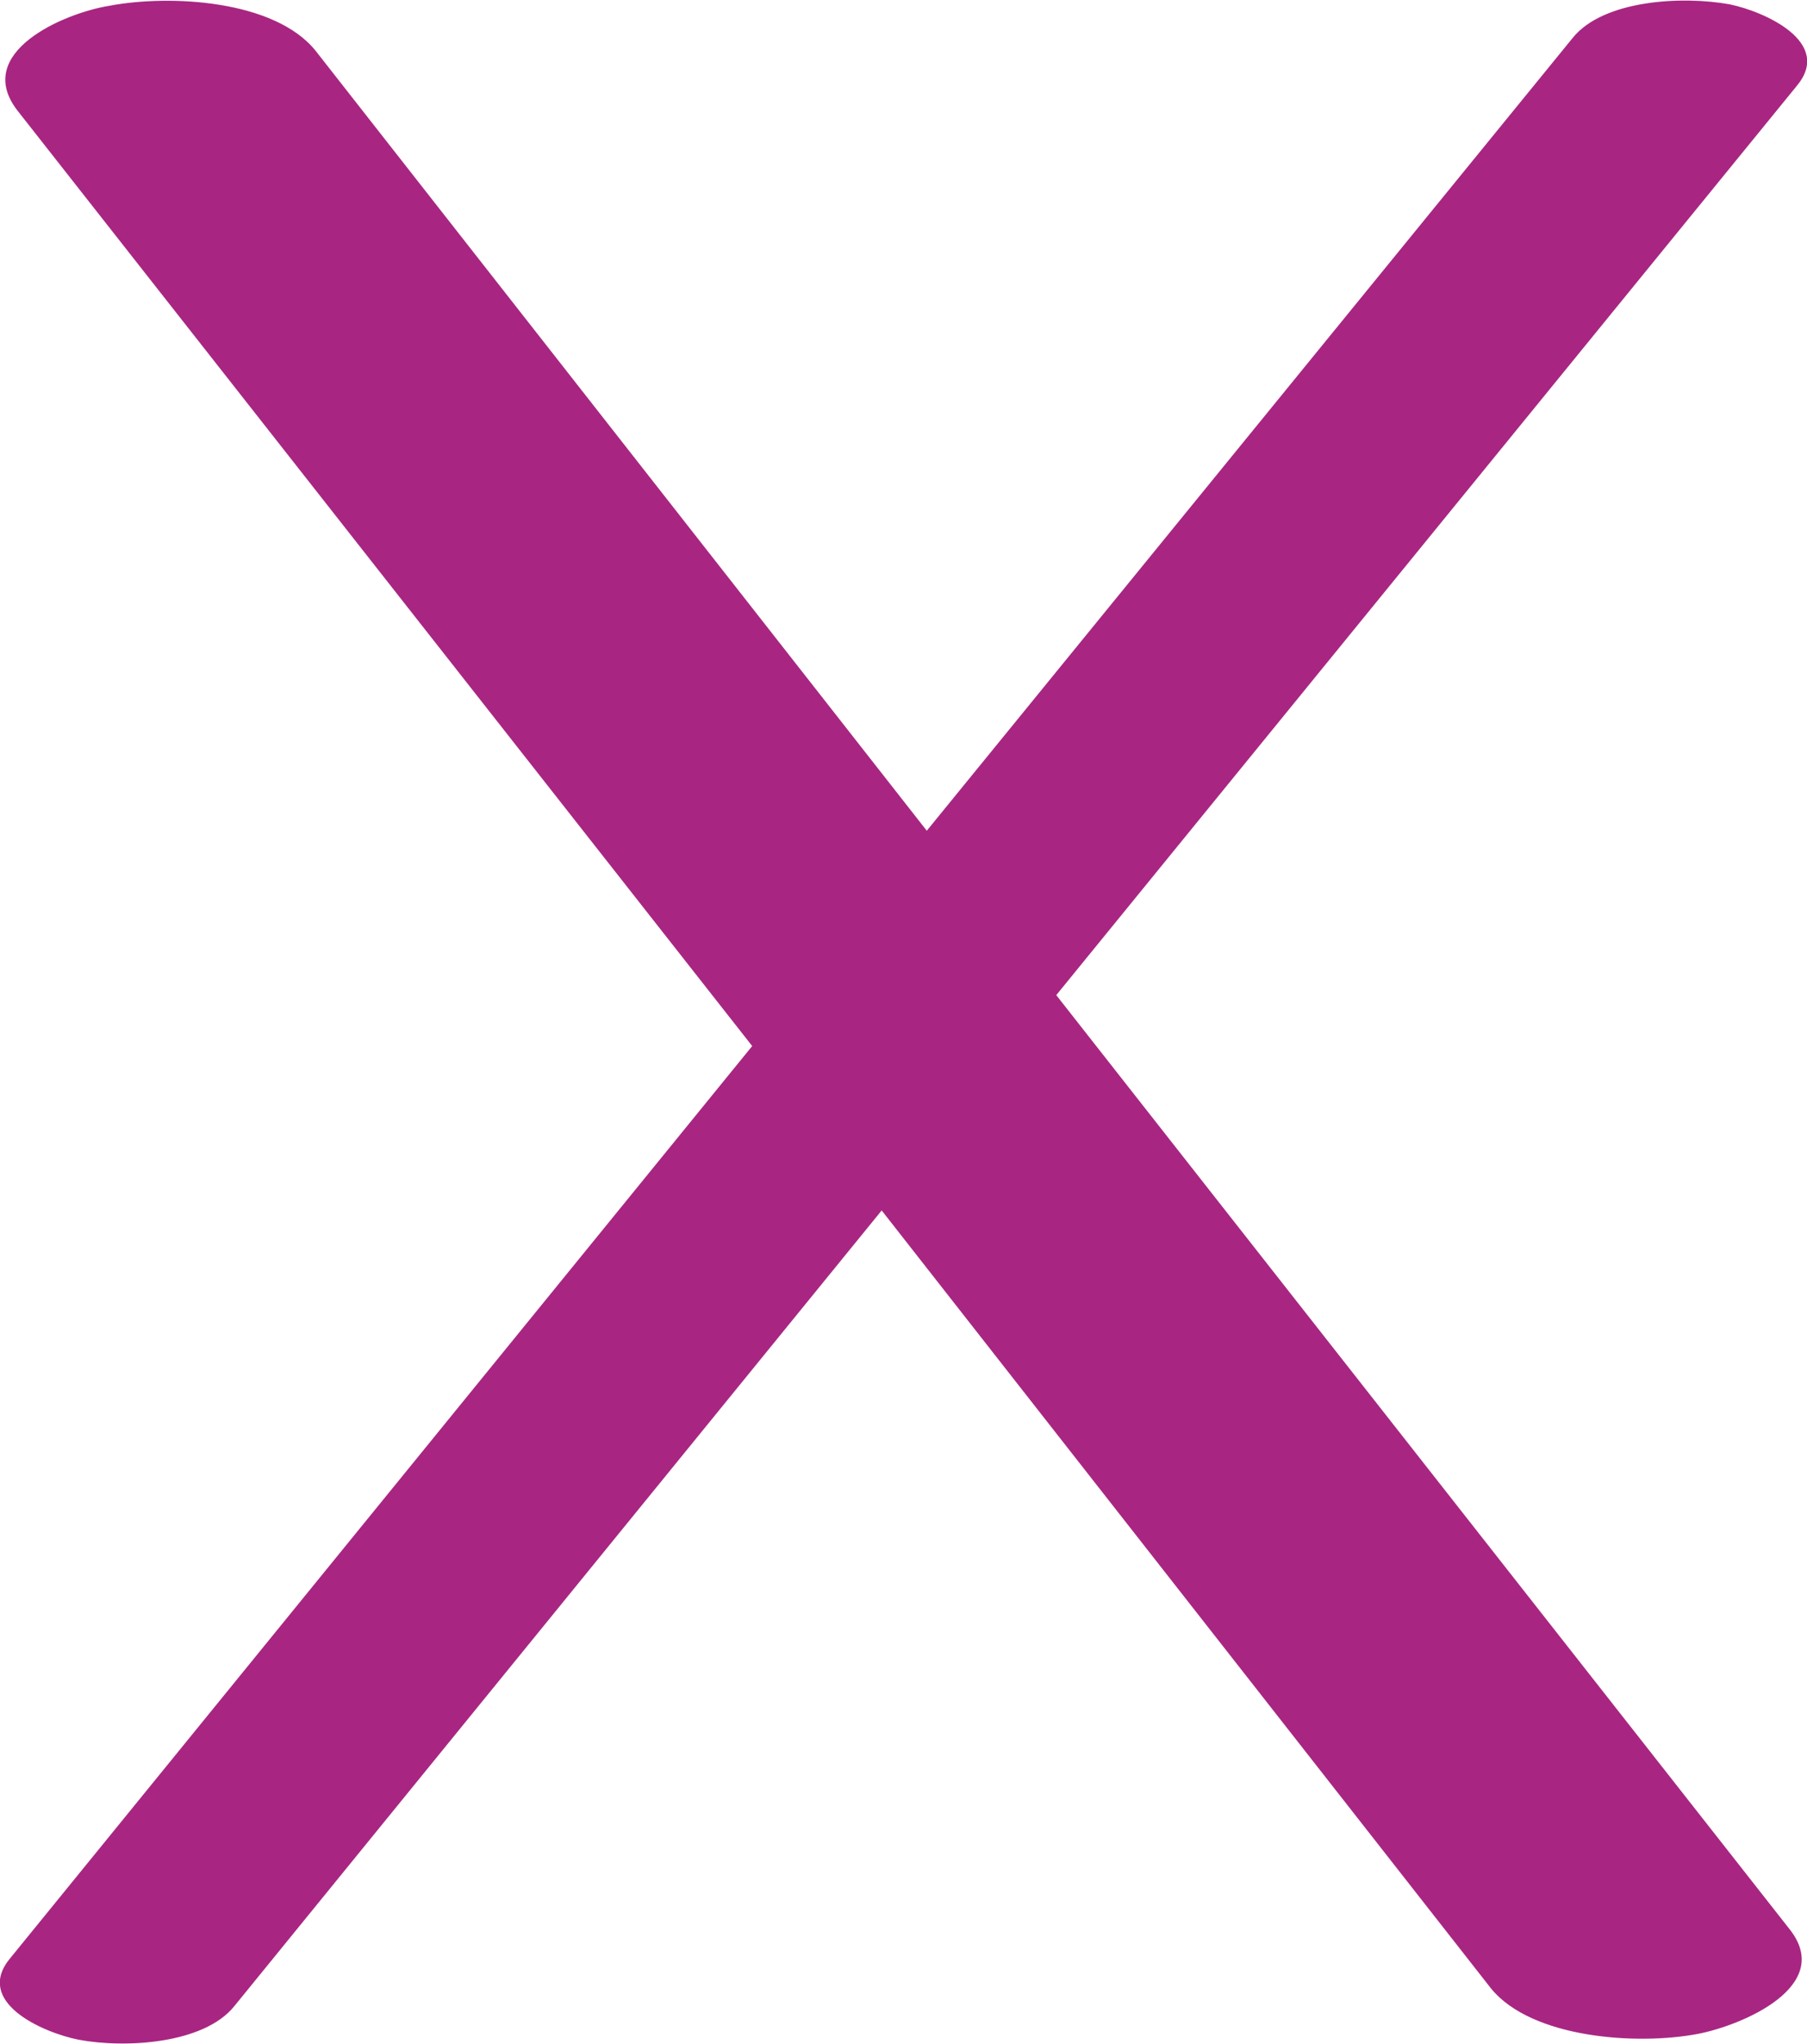 <?xml version="1.0" encoding="UTF-8"?>
<!DOCTYPE svg PUBLIC "-//W3C//DTD SVG 1.1//EN" "http://www.w3.org/Graphics/SVG/1.1/DTD/svg11.dtd">
<!-- Creator: CorelDRAW X8 -->
<svg xmlns="http://www.w3.org/2000/svg" xml:space="preserve" width="1242px" height="1405px" version="1.1" style="shape-rendering:geometricPrecision; text-rendering:geometricPrecision; image-rendering:optimizeQuality; fill-rule:evenodd; clip-rule:evenodd"
viewBox="0 0 1242 1405"
 xmlns:xlink="http://www.w3.org/1999/xlink">
 <defs>
  <style type="text/css">
   <![CDATA[
    .fil0 {fill:#A82682;fill-rule:nonzero}
   ]]>
  </style>
 </defs>
 <g id="Layer_x0020_1">
  <path class="fil0" d="M12 76c-31,-40 32,-67 63,-72 42,-8 114,-4 142,31l420 536 444 -545c21,-26 75,-29 108,-23 24,5 71,26 46,56l-509 625 504 642c31,39 -32,66 -63,72 -42,8 -114,3 -142,-31l-419 -535 -445 547c-21,26 -75,29 -107,23 -25,-5 -72,-26 -47,-56l510 -627 -505 -643z"/>
 </g>
</svg>
